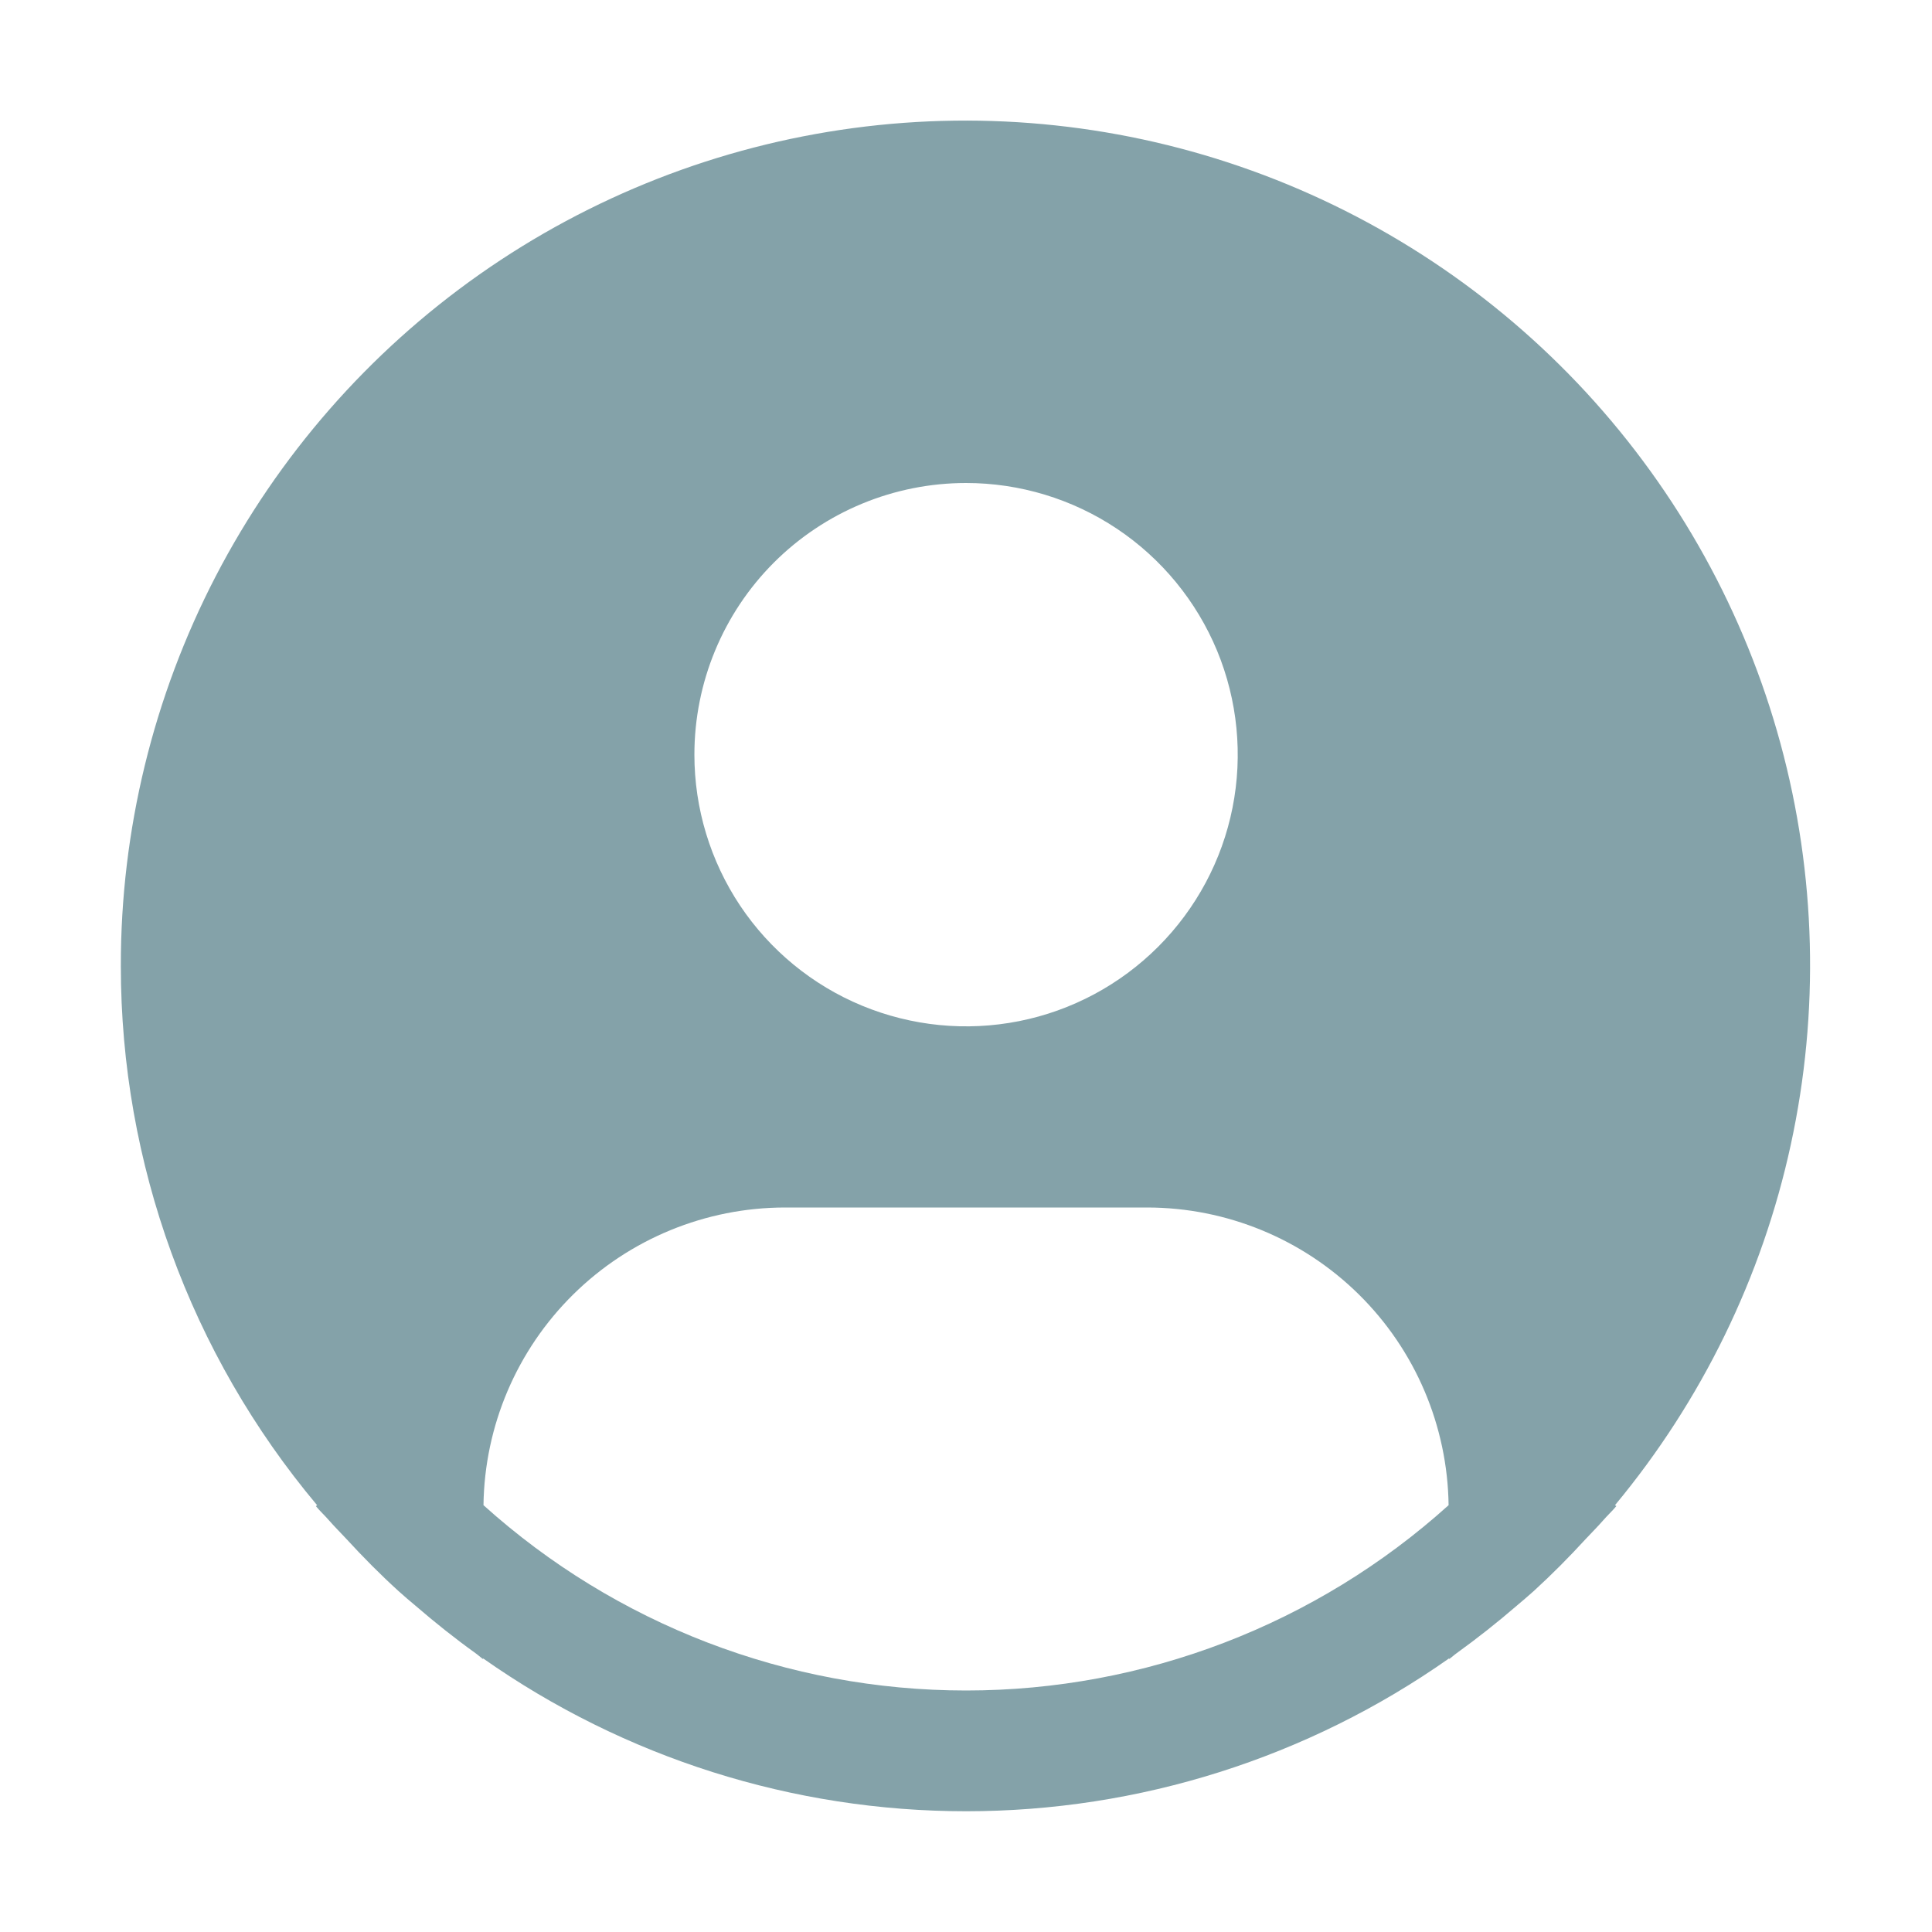 <svg preserveAspectRatio="none" width="24" height="24" viewBox="0 0 24 24" fill="none" xmlns="http://www.w3.org/2000/svg">
<path d="M20.062 18.698C21.139 17.401 21.889 15.865 22.246 14.219C22.604 12.572 22.56 10.863 22.118 9.237C21.676 7.611 20.848 6.116 19.706 4.877C18.563 3.638 17.139 2.693 15.554 2.121C13.969 1.549 12.27 1.367 10.6 1.591C8.929 1.815 7.338 2.438 5.959 3.407C4.581 4.376 3.456 5.663 2.68 7.158C1.904 8.654 1.499 10.315 1.501 12C1.501 14.45 2.364 16.821 3.939 18.698L3.924 18.71C3.976 18.773 4.036 18.827 4.09 18.89C4.158 18.967 4.231 19.04 4.3 19.114C4.51 19.343 4.726 19.561 4.953 19.767C5.022 19.83 5.093 19.889 5.163 19.948C5.403 20.155 5.65 20.352 5.905 20.535C5.938 20.558 5.968 20.587 6.001 20.61V20.601C7.758 21.837 9.853 22.5 12.001 22.5C14.149 22.5 16.245 21.837 18.001 20.601V20.61C18.034 20.587 18.064 20.558 18.097 20.535C18.352 20.351 18.6 20.155 18.84 19.948C18.91 19.889 18.981 19.829 19.05 19.767C19.276 19.561 19.492 19.343 19.702 19.114C19.772 19.04 19.844 18.967 19.912 18.89C19.966 18.827 20.026 18.773 20.079 18.709L20.062 18.698ZM12.001 6C12.668 6 13.321 6.198 13.876 6.569C14.431 6.94 14.863 7.467 15.119 8.083C15.374 8.7 15.441 9.379 15.311 10.033C15.181 10.688 14.859 11.289 14.387 11.761C13.915 12.233 13.314 12.555 12.659 12.685C12.004 12.815 11.326 12.748 10.709 12.493C10.092 12.238 9.565 11.805 9.194 11.25C8.824 10.695 8.626 10.043 8.626 9.375C8.626 8.48 8.981 7.621 9.614 6.988C10.247 6.356 11.105 6 12.001 6V6ZM6.006 18.698C6.019 17.713 6.419 16.773 7.12 16.081C7.821 15.389 8.766 15.001 9.751 15H14.251C15.236 15.001 16.18 15.389 16.881 16.081C17.582 16.773 17.982 17.713 17.995 18.698C16.351 20.18 14.215 21 12.001 21C9.786 21 7.651 20.18 6.006 18.698V18.698Z" fill="#0B4654" fill-opacity="0.5"/>
</svg>

